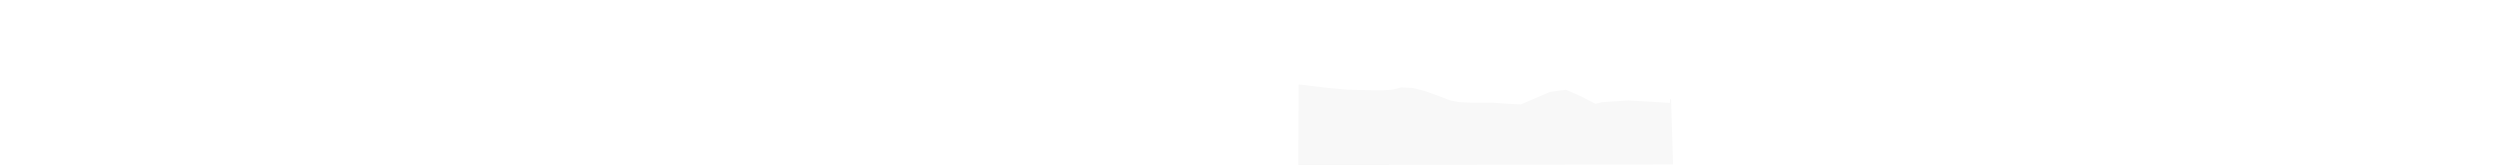 <?xml version="1.0" encoding="UTF-8" standalone="no"?>
<!-- Generator: Adobe Illustrator 18.0.0, SVG Export Plug-In . SVG Version: 6.00 Build 0)  -->

<svg
   version="1.1"
   id="AR_x5F_layer"
   x="0px"
   y="0px"
   width="9451.45px"
   height="623.52px"
   viewBox="0 0 9451.45 623.52"
   enable-background="new 0 0 9451.45 623.52"
   xml:space="preserve"
   sodipodi:docname="23 Marathawada drought Groundwater_mask-01.svg"
   inkscape:version="1.1.1 (c3084ef, 2021-09-22)"
   xmlns:inkscape="http://www.inkscape.org/namespaces/inkscape"
   xmlns:sodipodi="http://sodipodi.sourceforge.net/DTD/sodipodi-0.dtd"
   xmlns="http://www.w3.org/2000/svg"
   xmlns:svg="http://www.w3.org/2000/svg"><defs
   id="defs13" /><sodipodi:namedview
   id="namedview11"
   pagecolor="#505050"
   bordercolor="#eeeeee"
   borderopacity="1"
   inkscape:pageshadow="0"
   inkscape:pageopacity="0"
   inkscape:pagecheckerboard="0"
   showgrid="false"
   inkscape:zoom="0.46638345"
   inkscape:cx="5578.0281"
   inkscape:cy="368.79525"
   inkscape:window-width="1440"
   inkscape:window-height="762"
   inkscape:window-x="0"
   inkscape:window-y="25"
   inkscape:window-maximized="1"
   inkscape:current-layer="AR_x5F_layer" />




<path
   style="fill:#000000;fill-opacity:0.028;stroke:none;stroke-width:1px;stroke-linecap:butt;stroke-linejoin:miter;stroke-opacity:1"
   d="m 4909.57,321.43 c -0.486,100.841 -0.971,201.682 -1.457,302.523 472.357,-0.719 944.715,-1.432 1417.072,-2.15 -2.494,-81.494 -4.991,-162.988 -7.486,-244.482 -0.688,-1.36 -1.375,-2.72 -2.062,-4.08 -0.631,1.417 -1.377,2.808 -1.938,4.241 0,3.887 0,7.773 0,11.66 -27.506,-1.714 -55.009,-3.467 -82.516,-5.156 -25.145,-1.388 -50.29,-2.811 -75.435,-4.176 -32.937,2.148 -65.874,4.296 -98.811,6.443 -8.389,2.101 -16.779,4.196 -25.168,6.295 -17.717,-9.204 -35.42,-18.439 -53.146,-27.624 -19.536,-8.531 -39.073,-17.058 -58.608,-25.591 -20.191,2.79 -40.381,5.58 -60.572,8.365 -25.709,11.033 -51.437,22.023 -77.137,33.077 -10.681,4.673 -21.363,9.346 -32.045,14.019 -15.119,-0.732 -30.241,-1.414 -45.358,-2.178 -19.812,-1.408 -39.623,-2.846 -59.435,-4.234 -26.497,-0.009 -52.996,0.017 -79.493,-0.013 -16.309,-0.719 -32.623,-1.4 -48.929,-2.142 -11.323,-2.136 -22.66,-4.224 -33.975,-6.389 -12.984,-5.037 -25.952,-10.118 -38.947,-15.126 -19.887,-7.096 -39.766,-14.216 -59.658,-21.296 -14.392,-3.586 -28.778,-7.219 -43.174,-10.775 -14.425,-0.721 -28.85,-1.444 -43.275,-2.163 -11.505,2.865 -23.003,5.775 -34.512,8.61 -10.711,0.701 -21.421,1.455 -32.134,2.122 -15.135,-0.012 -30.271,0.025 -45.406,-0.019 -30.481,-0.713 -60.964,-1.409 -91.444,-2.133 -24.357,-2.158 -48.718,-4.28 -73.073,-6.461 -37.289,-4.469 -74.577,-8.942 -111.867,-13.409 0,0.747 -0.01,1.495 -0.012,2.242 z"
   id="path1414" /></svg>
